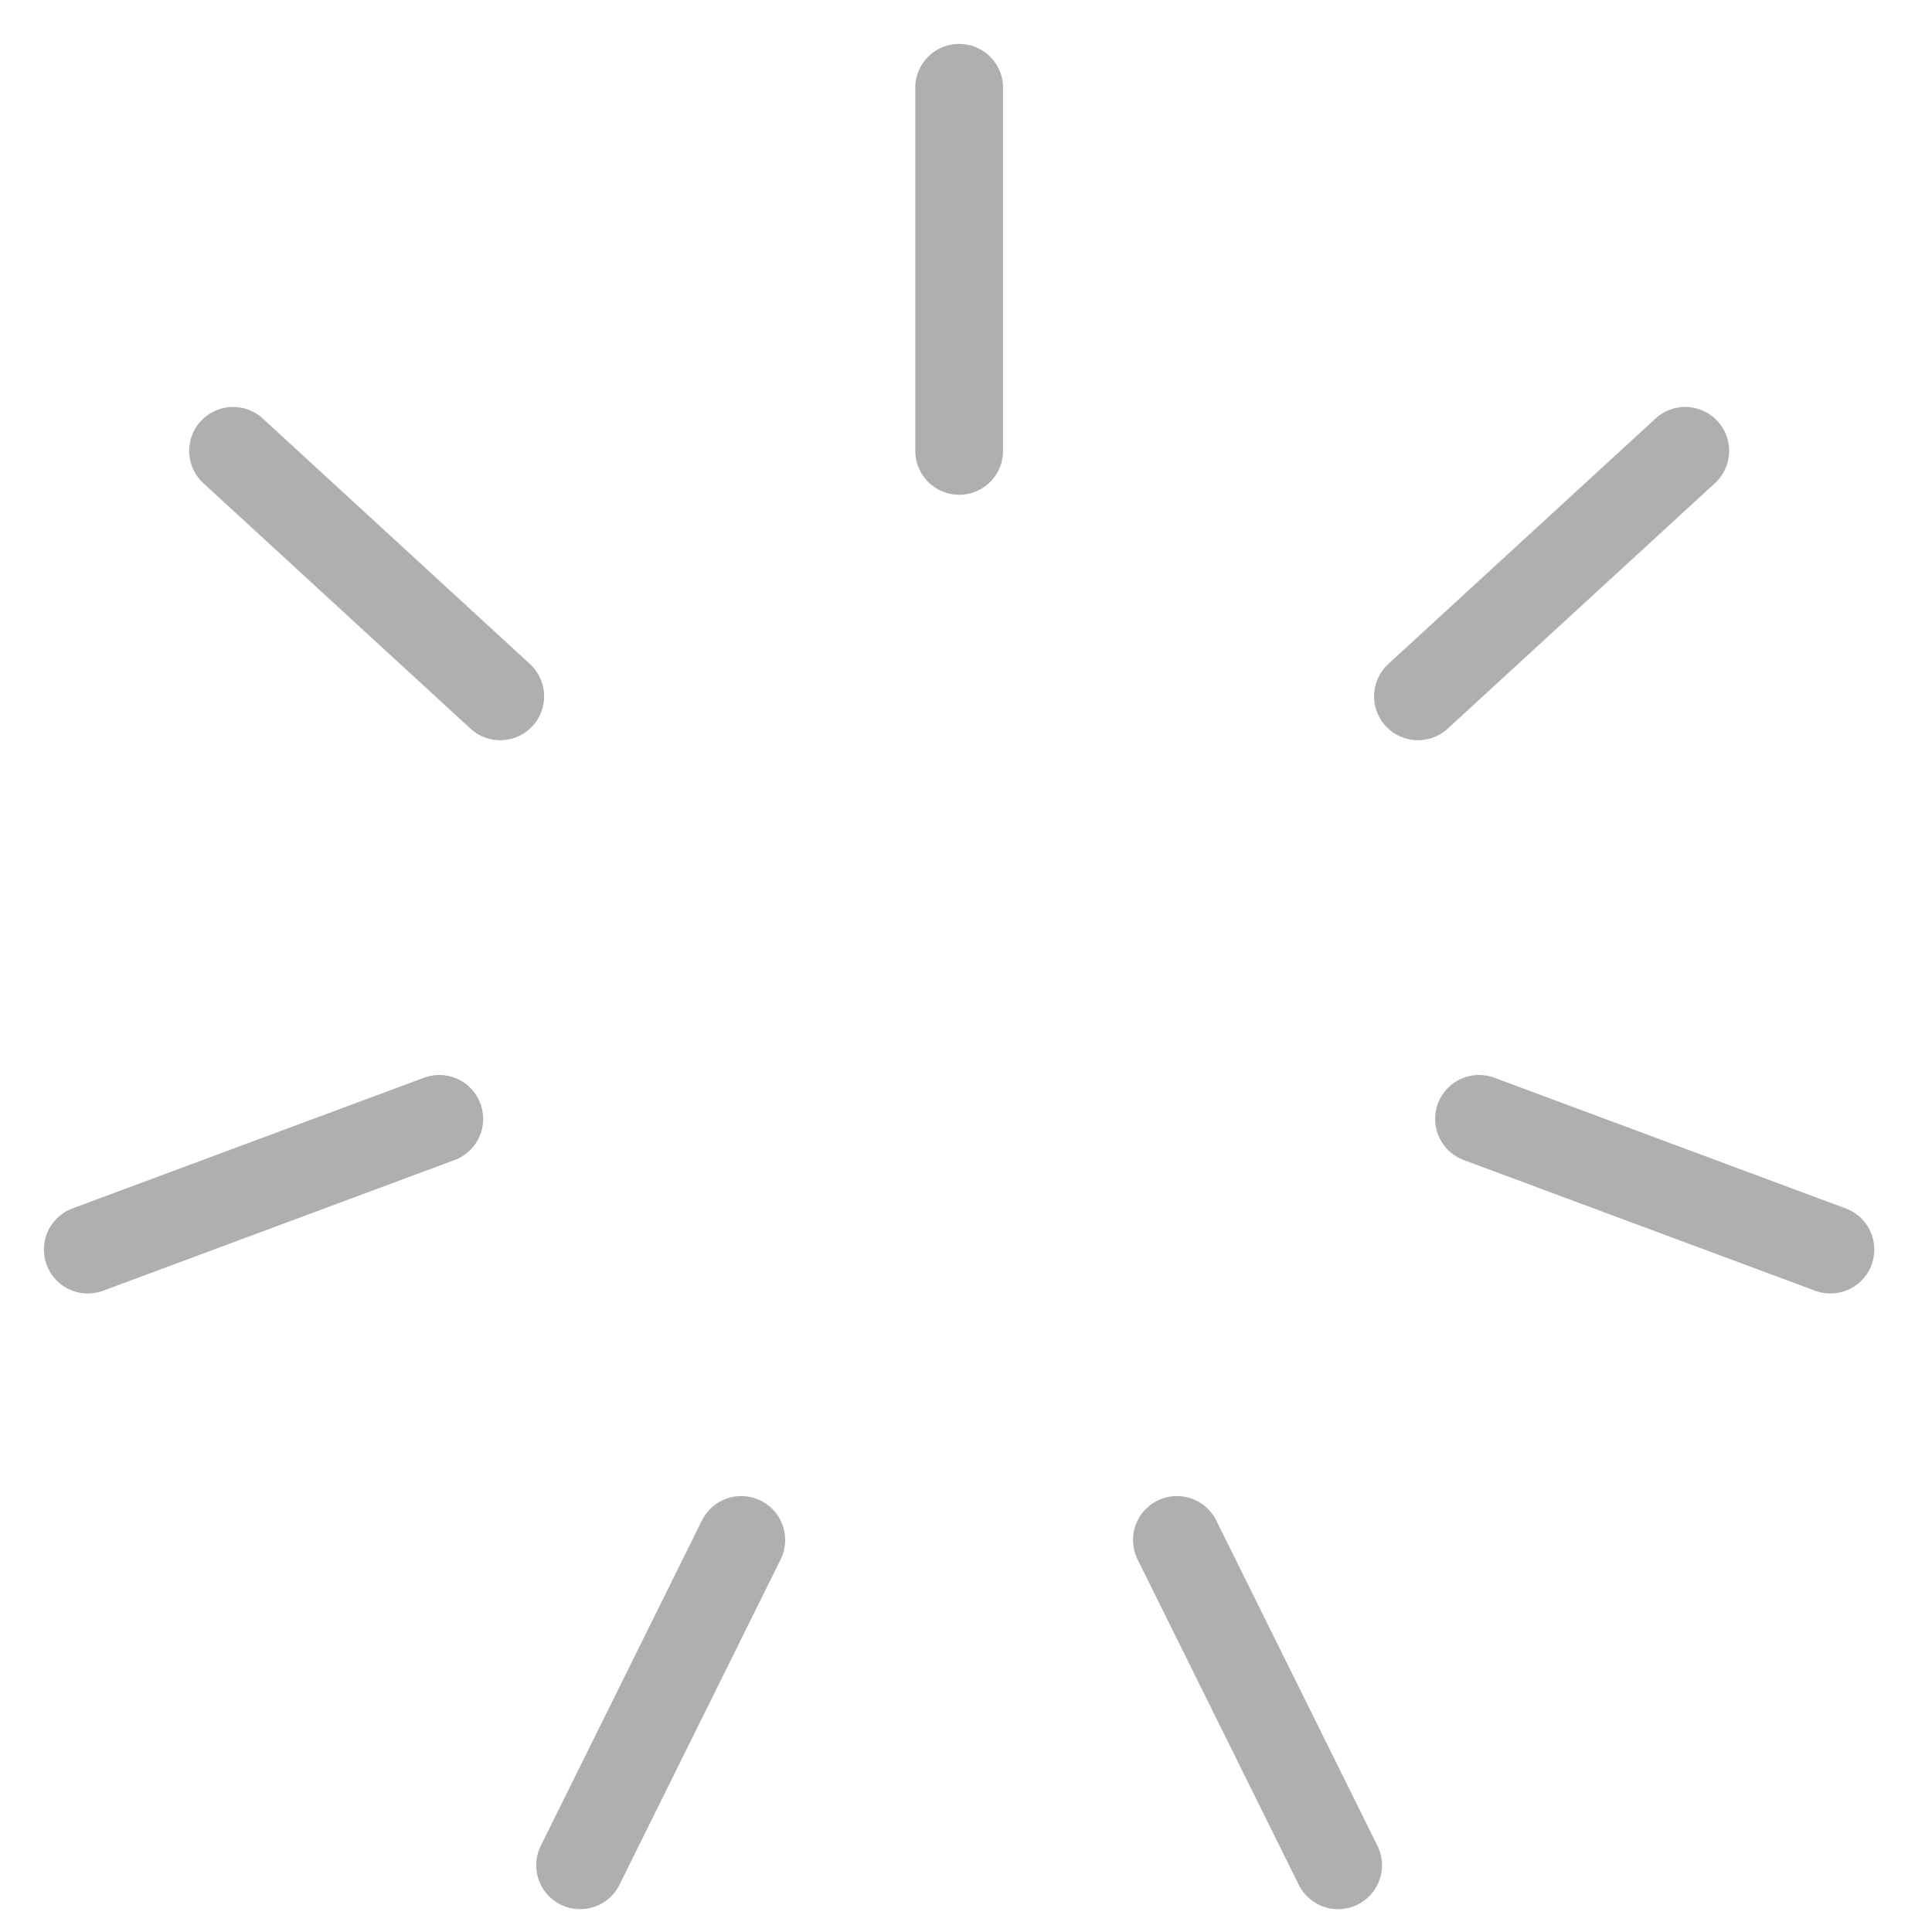 <svg width="22" height="22" viewBox="0 0 22 22" fill="none" xmlns="http://www.w3.org/2000/svg">
<path d="M10.922 1V5.134" stroke="#AFAFAF" stroke-linecap="round" stroke-linejoin="round"/>
<path d="M2.654 5.134L5.696 7.929" stroke="#AFAFAF" stroke-linecap="round" stroke-linejoin="round"/>
<path d="M1 14.229L5.002 12.741" stroke="#AFAFAF" stroke-linecap="round" stroke-linejoin="round"/>
<path d="M6.606 21.24L8.441 17.536" stroke="#AFAFAF" stroke-linecap="round" stroke-linejoin="round"/>
<path d="M19.19 5.134L16.147 7.929" stroke="#AFAFAF" stroke-linecap="round" stroke-linejoin="round"/>
<path d="M20.843 14.229L16.842 12.741" stroke="#AFAFAF" stroke-linecap="round" stroke-linejoin="round"/>
<path d="M15.237 21.24L13.402 17.536" stroke="#AFAFAF" stroke-linecap="round" stroke-linejoin="round"/>
</svg>
